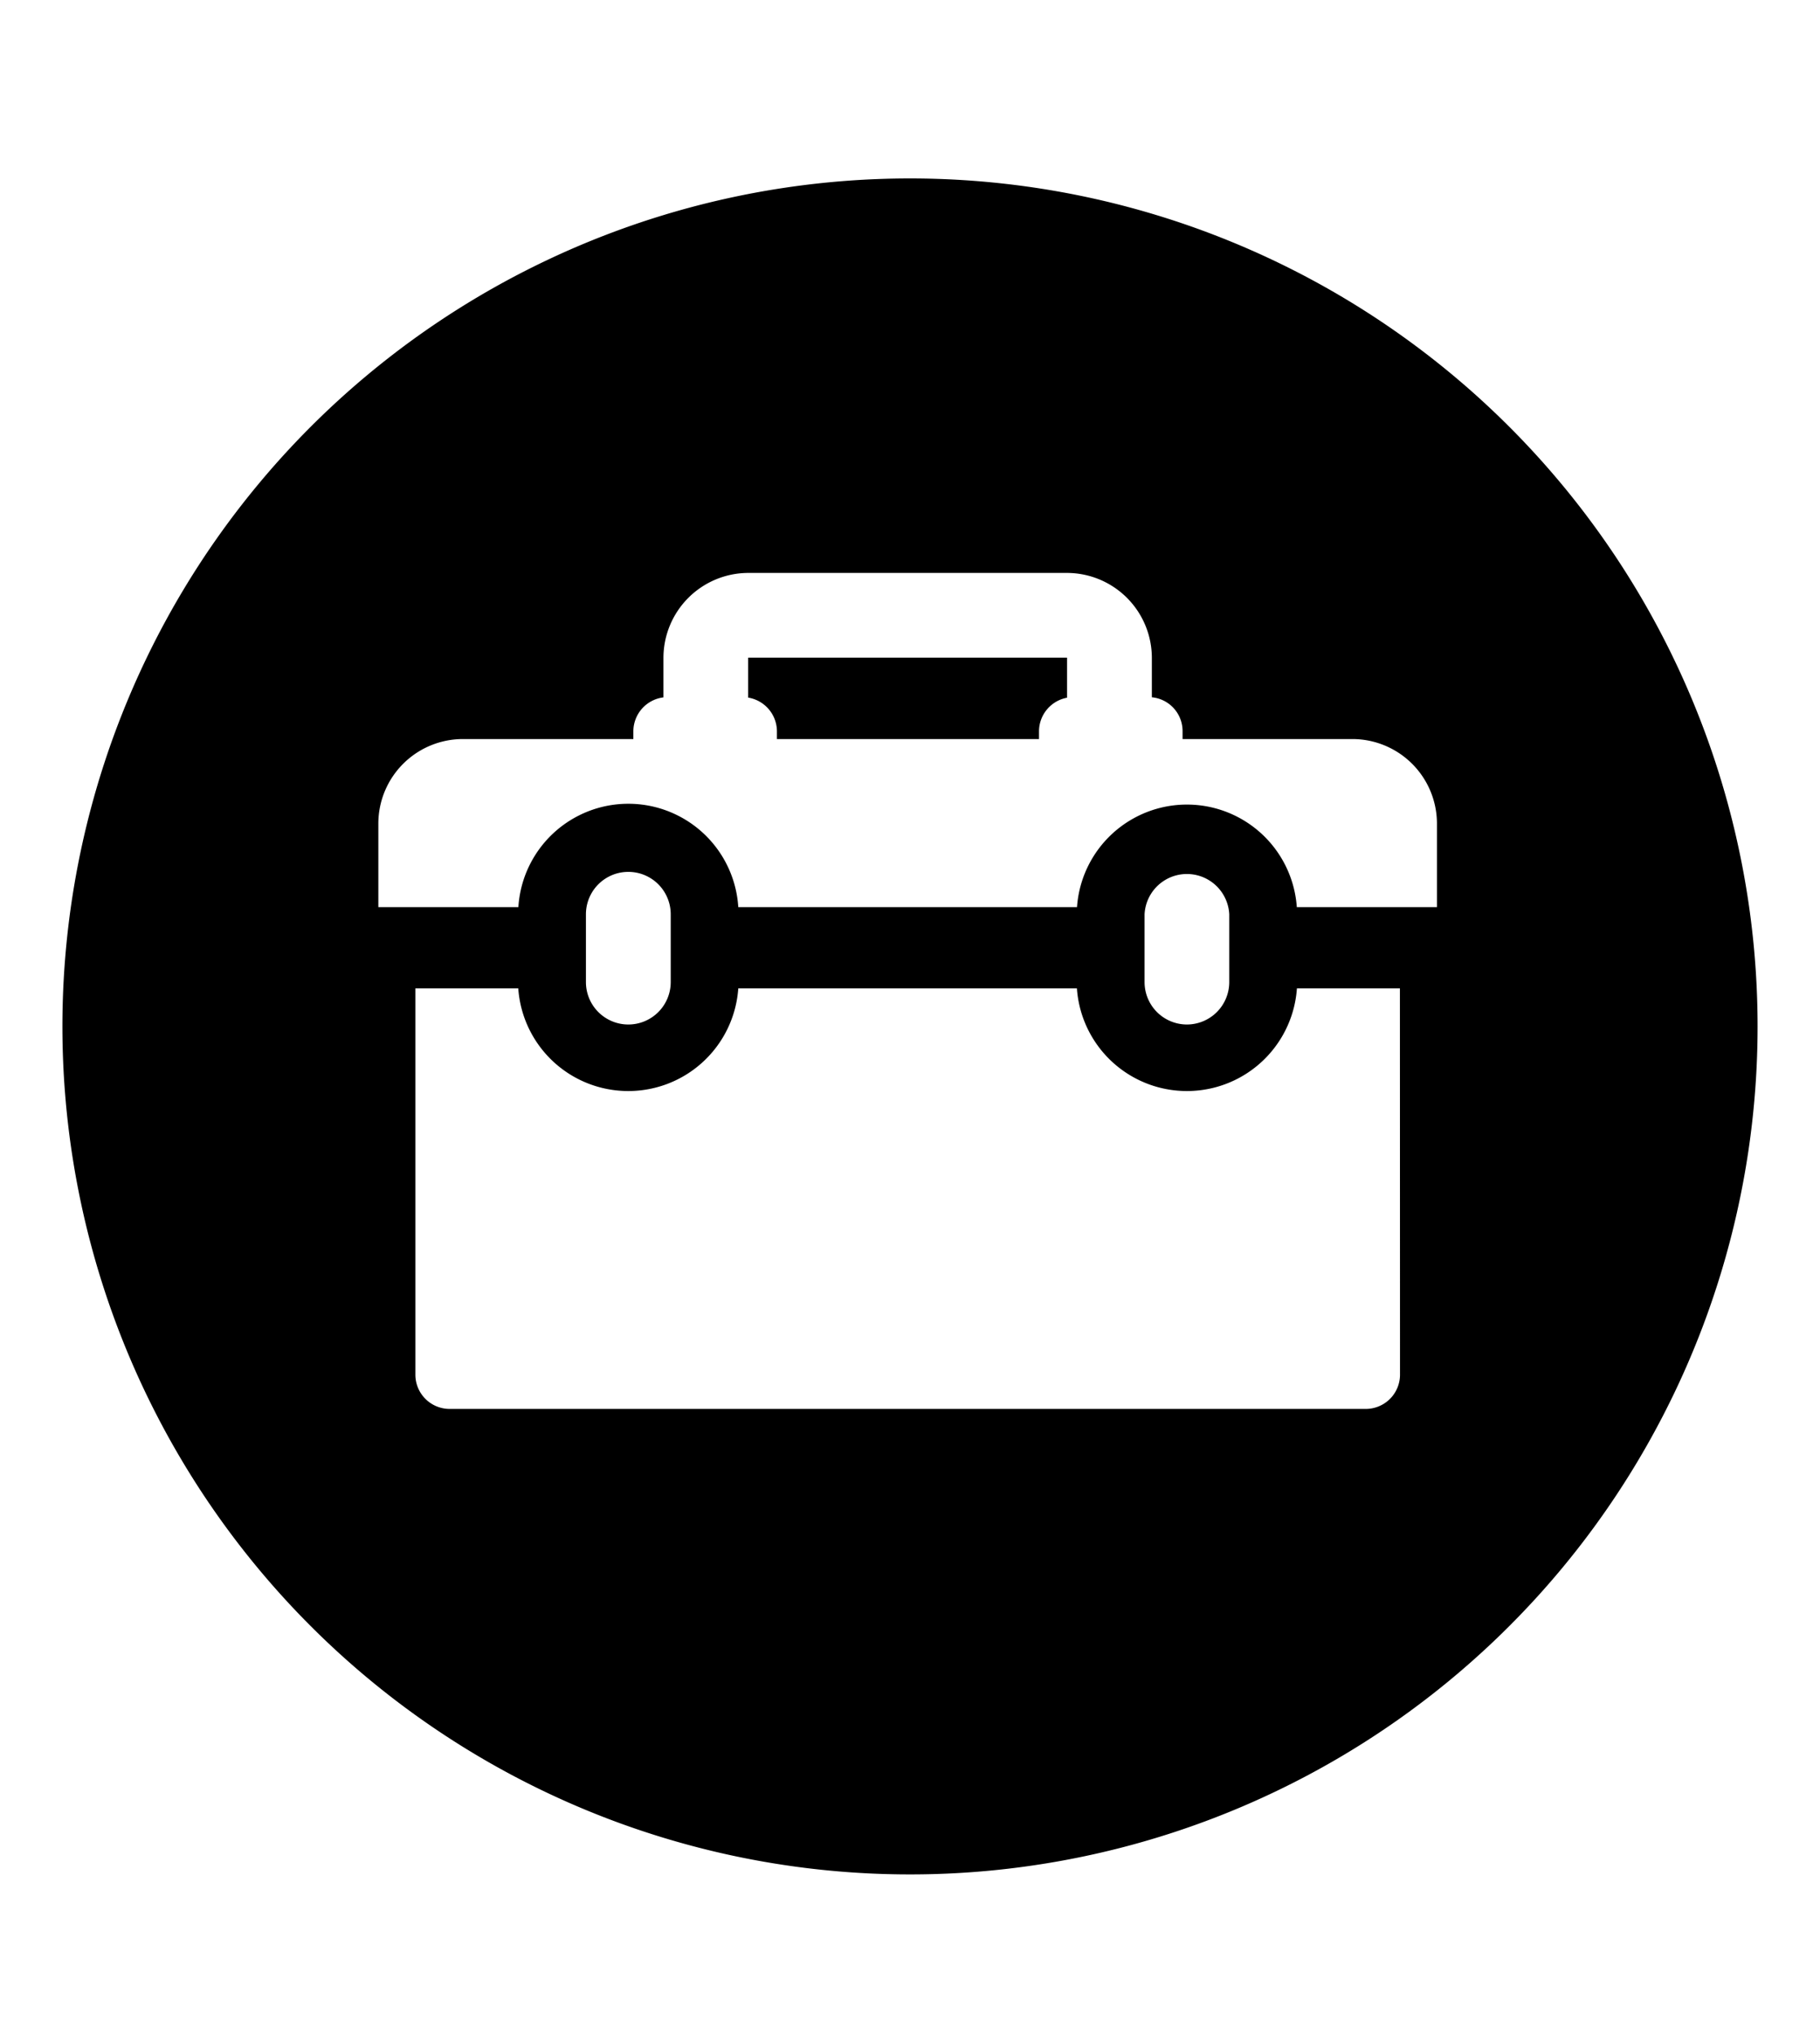 <svg xmlns="http://www.w3.org/2000/svg" class="cf-icon-svg cf-icon-svg--toolbox-round" viewBox="0 0 17 19"><path d="M16.417 9.583A7.917 7.917 0 1 1 8.5 1.666a7.917 7.917 0 0 1 7.917 7.917m-2.995-1.899a.79.79 0 0 0-.792-.784h-1.584v-.075a.317.317 0 0 0-.287-.315v-.37a.794.794 0 0 0-.792-.791H6.988a.794.794 0 0 0-.791.791v.371a.32.32 0 0 0-.281.314V6.9h-1.59a.79.79 0 0 0-.792.784v.785h1.308a1.029 1.029 0 0 1 2.054 0h3.164a1.029 1.029 0 0 1 2.053 0h1.309zm-.346 1.544h-.962a1.03 1.03 0 0 1-2.055 0H6.896a1.03 1.03 0 0 1-2.055 0H3.88v3.61a.32.32 0 0 0 .317.316h8.563a.32.32 0 0 0 .317-.317zm-7.207.337a.396.396 0 0 0 .396-.396v-.633a.396.396 0 0 0-.792 0v.633a.396.396 0 0 0 .396.396M9.966 6.14l.001.002v.372a.32.32 0 0 0-.262.311V6.9H7.257v-.075a.32.32 0 0 0-.269-.312v-.371l.002-.002zm1.12 3.425a.396.396 0 0 0 .396-.396v-.633a.396.396 0 0 0-.791 0v.633a.396.396 0 0 0 .396.396z"/></svg>